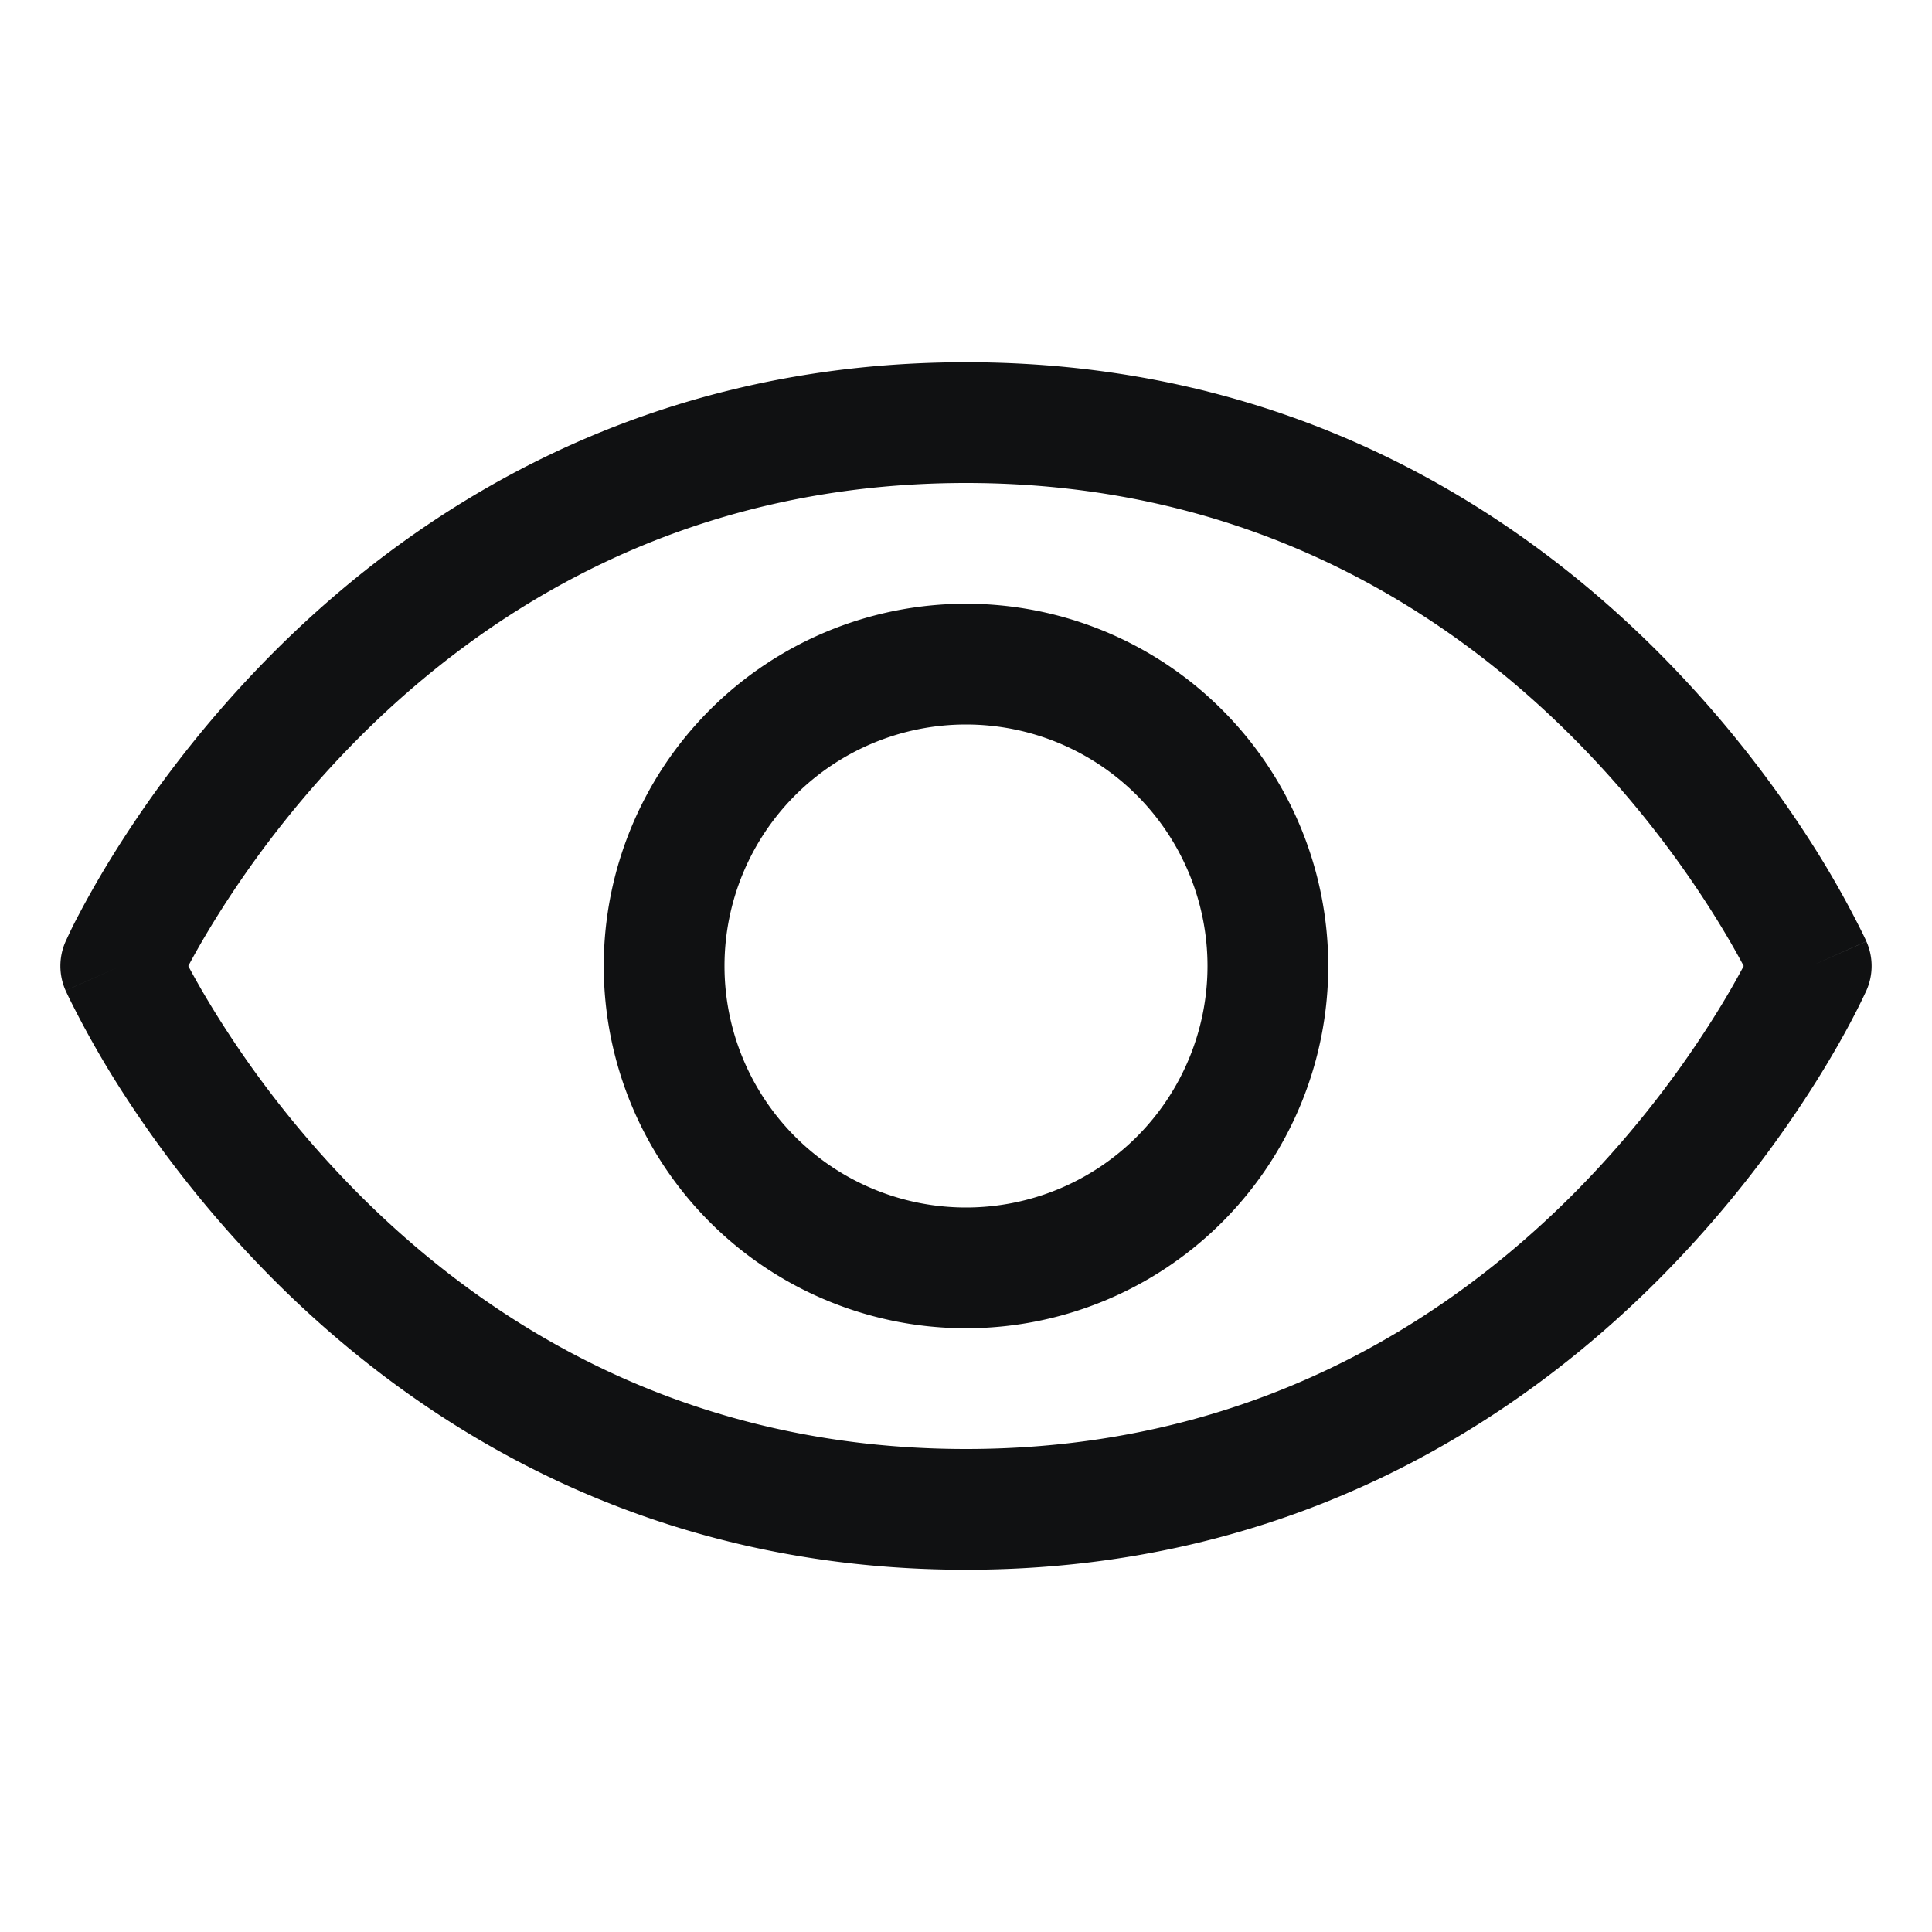 <svg width="24" height="24" fill="none" xmlns="http://www.w3.org/2000/svg"><path fill-rule="evenodd" clip-rule="evenodd" d="M3.407 8.095C5.195 6.307 8.001 4.5 12 4.5c4 0 6.805 1.807 8.593 3.595a14.188 14.188 0 011.956 2.45 11.909 11.909 0 01.591 1.054l.032.067.009.02.003.006v.002h.001L22.5 12l.685.305v.001l-.001.002-.003.007-.01.02a7.643 7.643 0 01-.151.304c-.104.2-.26.48-.471.815a14.185 14.185 0 01-1.956 2.451C18.805 17.693 15.999 19.5 12 19.5c-4 0-6.805-1.807-8.593-3.595a14.186 14.186 0 01-1.956-2.45A11.974 11.974 0 01.86 12.4a5.31 5.31 0 01-.032-.067l-.009-.02-.003-.006v-.002H.814L1.5 12l-.685-.305v-.001l.001-.002.003-.007.01-.02a5.31 5.31 0 01.15-.303c.105-.2.261-.481.472-.816a14.19 14.19 0 011.956-2.451zM1.5 12l-.685-.305a.75.75 0 000 .61L1.5 12zm.839 0c.088.165.215.39.382.655a12.64 12.64 0 001.747 2.19C6.055 16.432 8.499 18 12 18c3.5 0 5.945-1.568 7.532-3.155a12.695 12.695 0 001.747-2.19c.168-.265.294-.49.382-.655-.088-.165-.215-.39-.382-.655a12.693 12.693 0 00-1.747-2.19C17.945 7.568 15.501 6 12 6 8.5 6 6.055 7.568 4.468 9.155a12.69 12.69 0 00-1.747 2.19c-.167.265-.294.49-.382.655zM22.5 12l.685.305a.75.75 0 000-.61L22.5 12z" fill="#101112"/><path fill-rule="evenodd" clip-rule="evenodd" d="M12 9a3 3 0 100 6 3 3 0 000-6zm-4.5 3a4.5 4.5 0 119 0 4.5 4.5 0 01-9 0z" fill="#101112"/></svg>